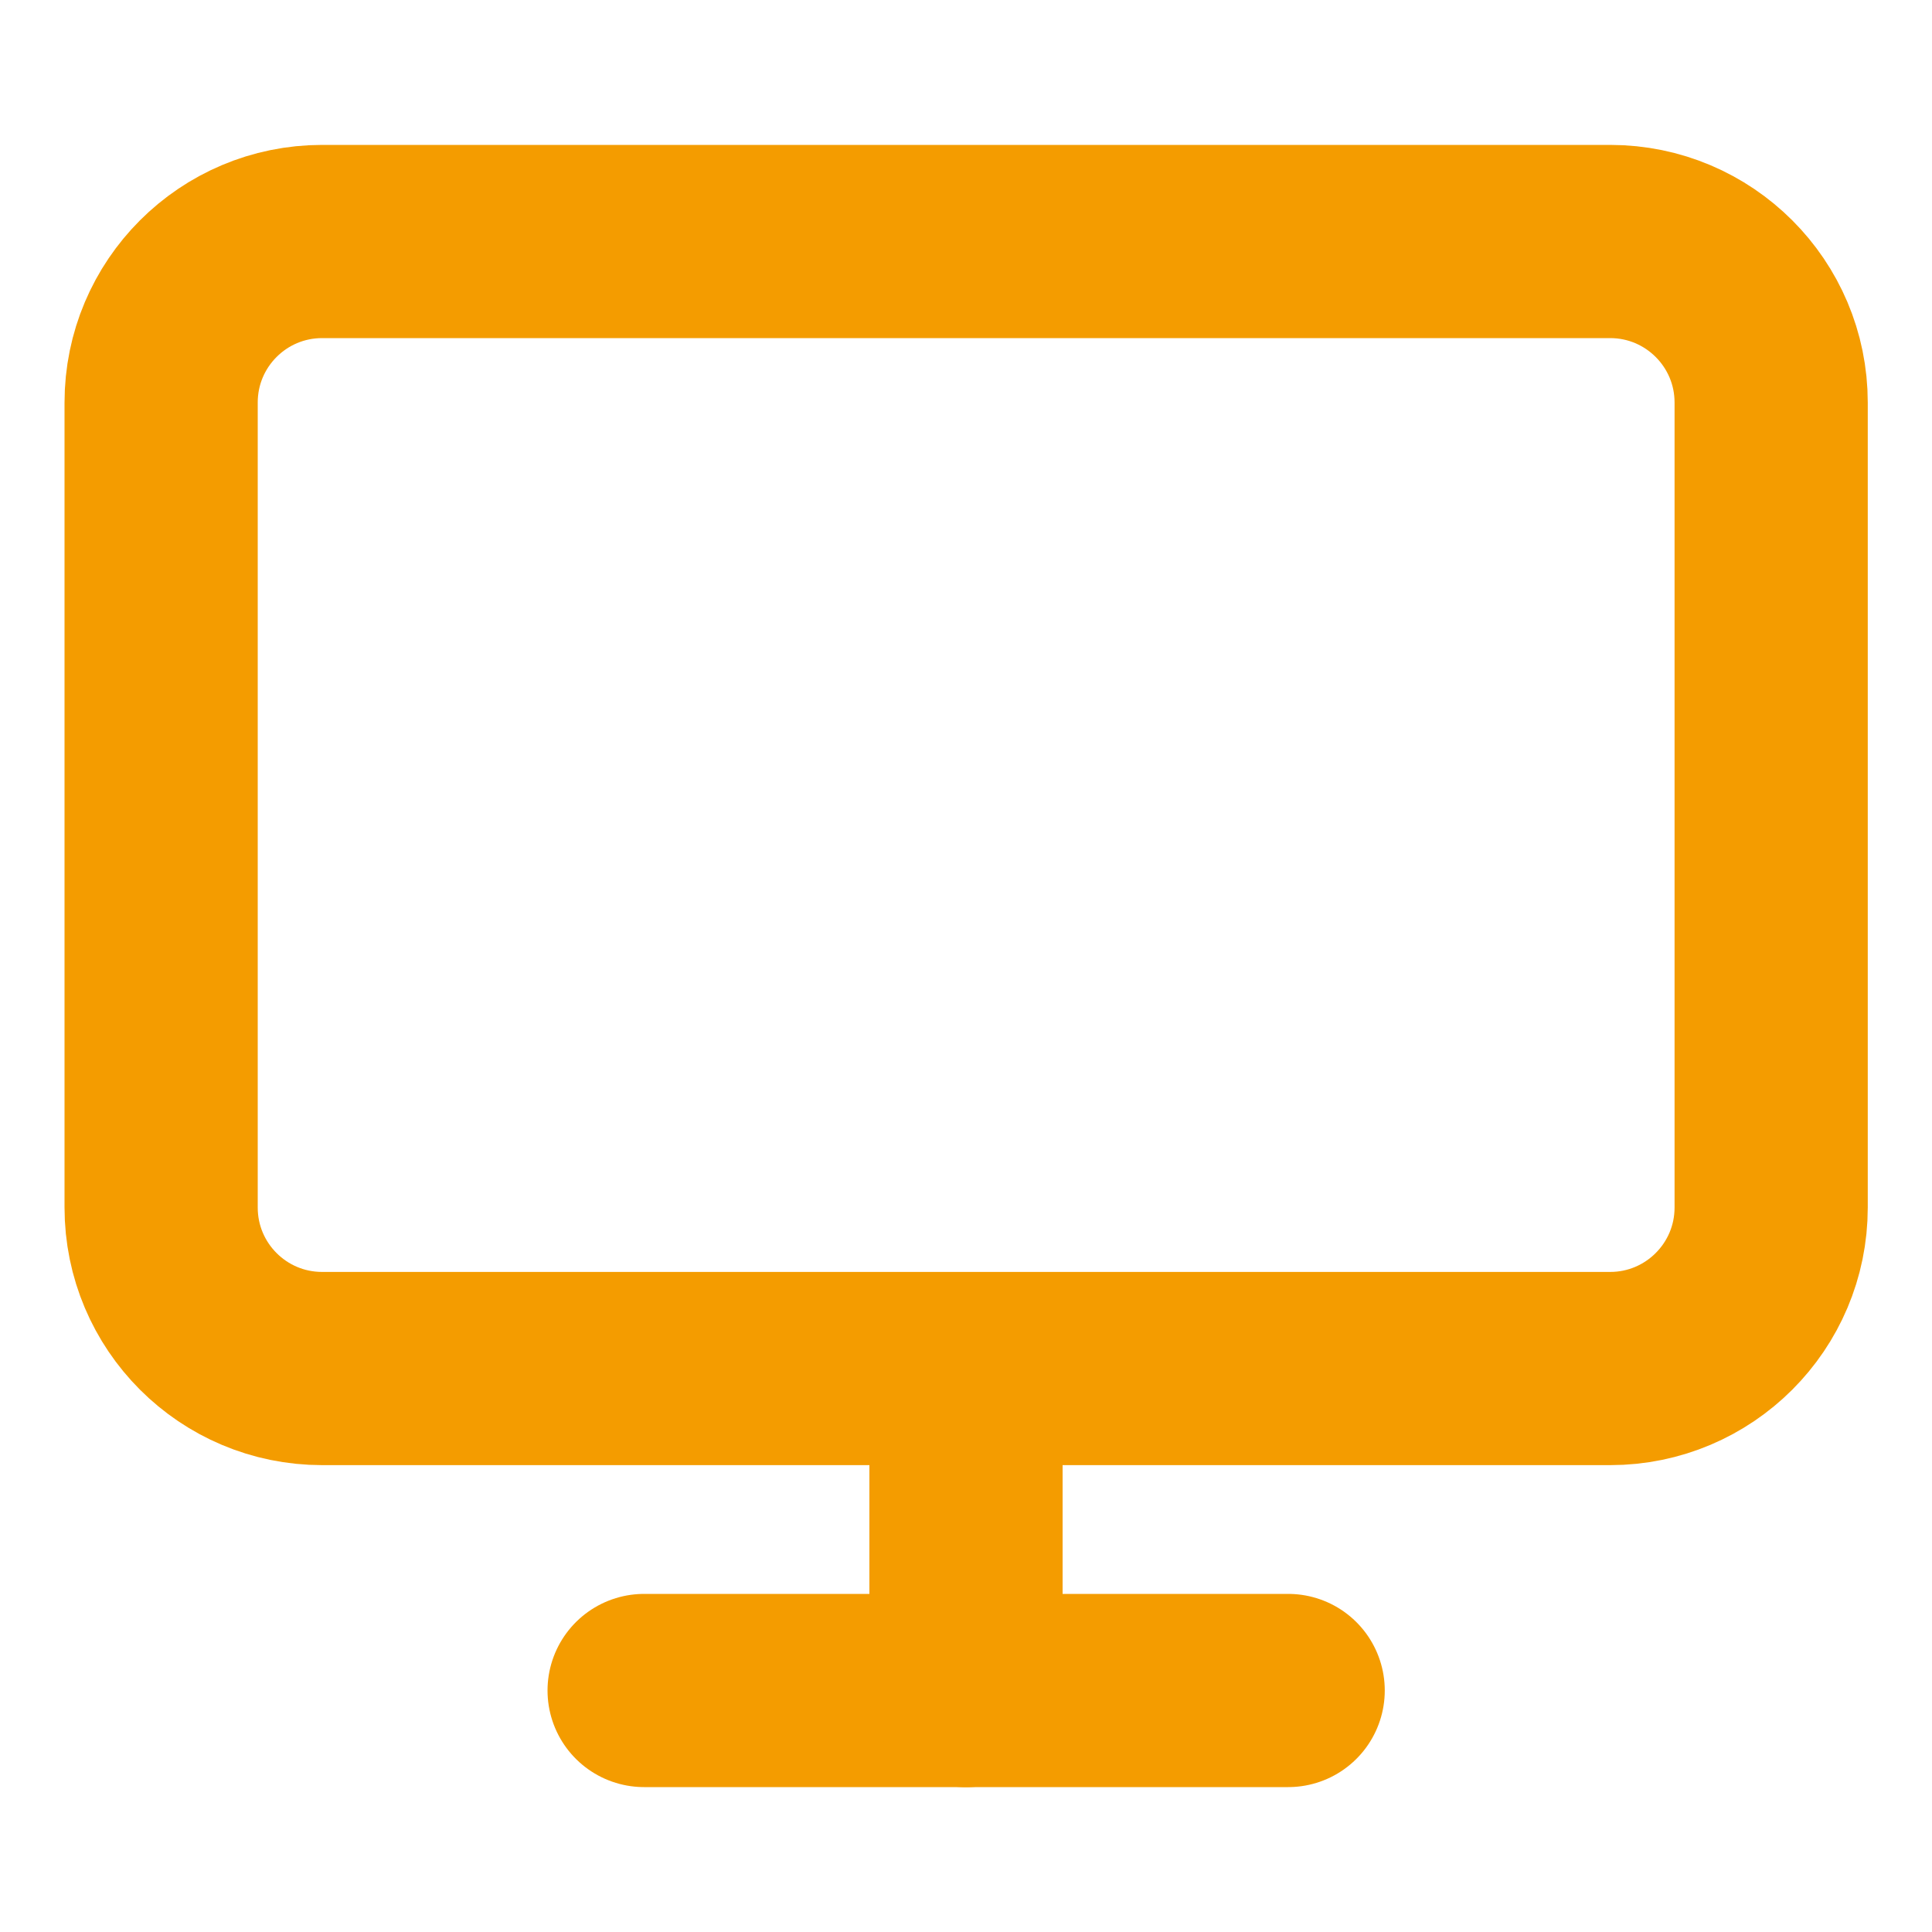 <svg width="20" height="20" viewBox="0 0 20 20" fill="none" xmlns="http://www.w3.org/2000/svg">
<path d="M16.668 2.5H3.335C2.414 2.5 1.668 3.246 1.668 4.167V12.5C1.668 13.421 2.414 14.167 3.335 14.167H16.668C17.588 14.167 18.335 13.421 18.335 12.5V4.167C18.335 3.246 17.588 2.5 16.668 2.5Z" stroke="#F49C00" stroke-width="2" stroke-linecap="round" stroke-linejoin="round"/>
<path d="M6.668 17.5H13.335" stroke="#F49C00" stroke-width="2" stroke-linecap="round" stroke-linejoin="round"/>
<path d="M10 14.168V17.501" stroke="#F49C00" stroke-width="2" stroke-linecap="round" stroke-linejoin="round"/>
</svg>
